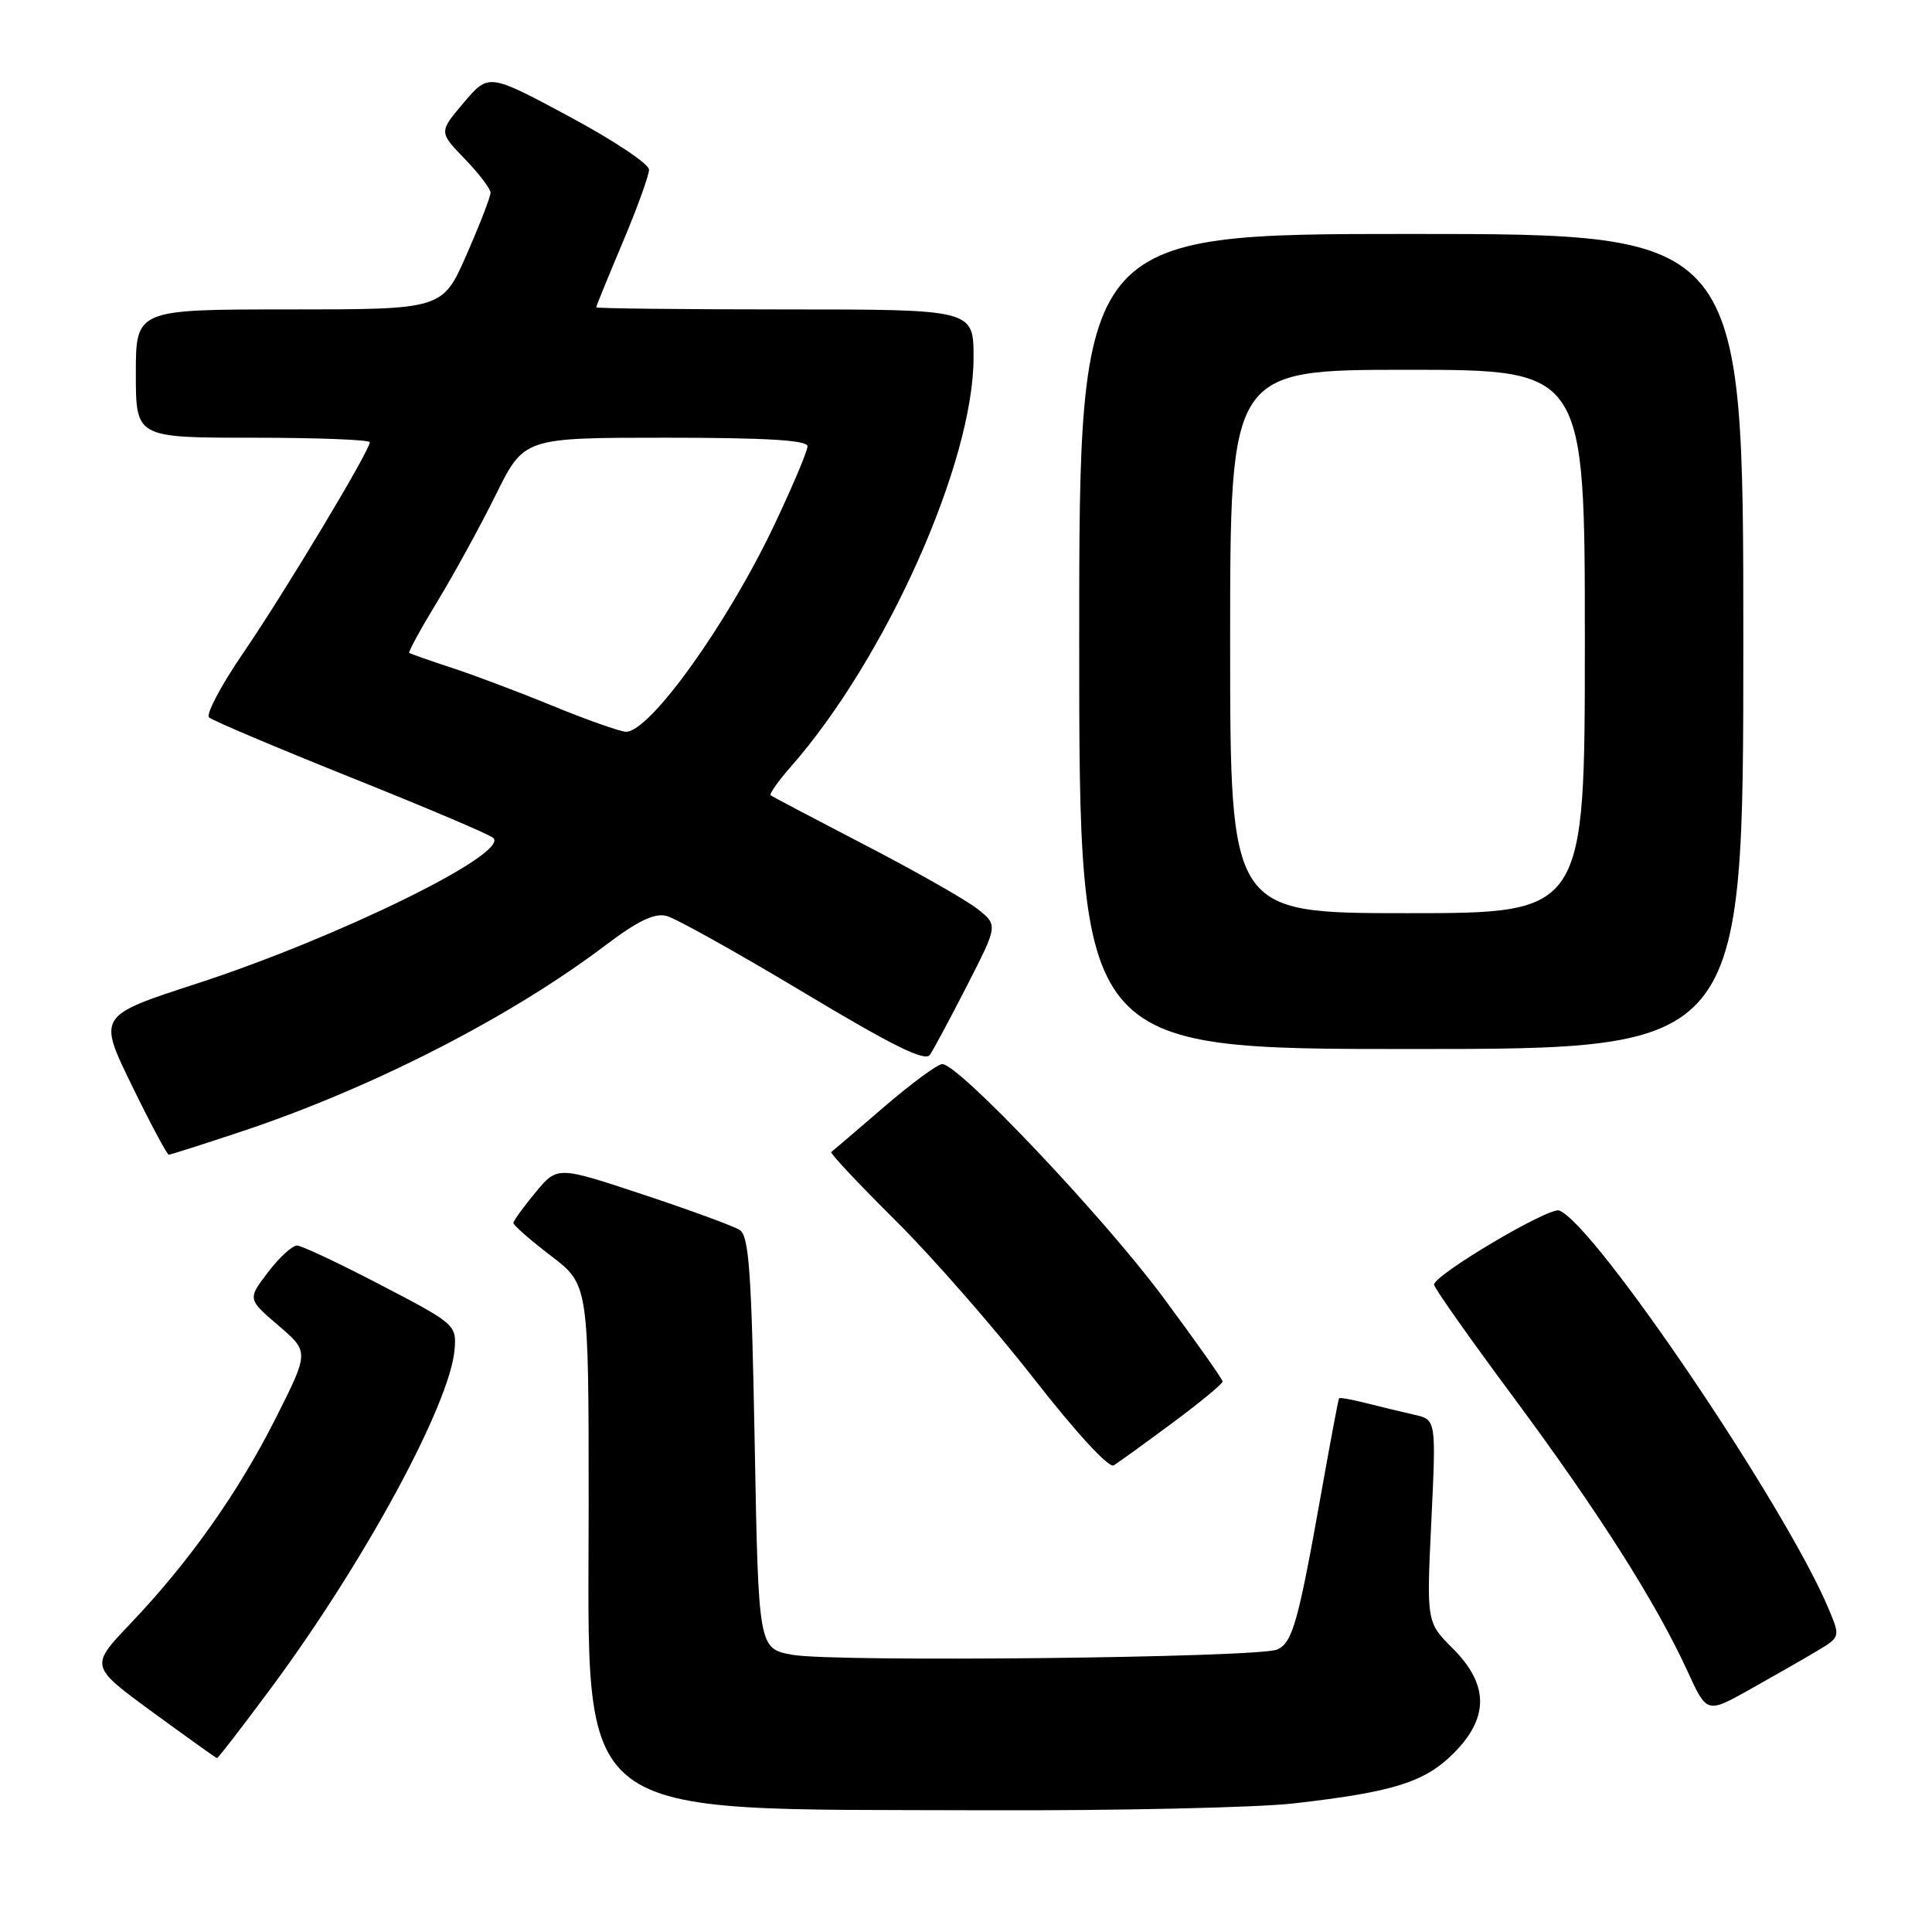 <?xml version="1.0" encoding="UTF-8" standalone="no"?>
<!DOCTYPE svg PUBLIC "-//W3C//DTD SVG 1.1//EN" "http://www.w3.org/Graphics/SVG/1.1/DTD/svg11.dtd" >
<svg xmlns="http://www.w3.org/2000/svg" xmlns:xlink="http://www.w3.org/1999/xlink" version="1.1" viewBox="0 0 256 256">
 <g >
 <path fill="currentColor"
d=" M 171.43 238.96 C 184.66 237.45 188.78 236.15 192.61 232.32 C 197.32 227.61 197.29 223.22 192.51 218.44 C 189.02 214.95 189.02 214.95 189.66 201.53 C 190.30 188.11 190.30 188.11 187.40 187.46 C 185.81 187.10 182.95 186.41 181.06 185.93 C 179.16 185.45 177.53 185.15 177.43 185.28 C 177.34 185.40 176.26 191.12 175.04 198.00 C 172.02 214.96 171.26 217.67 169.24 218.57 C 166.81 219.66 110.50 220.27 105.00 219.27 C 100.50 218.45 100.50 218.45 100.00 191.19 C 99.58 168.42 99.25 163.77 98.00 162.97 C 97.17 162.45 91.40 160.33 85.17 158.27 C 73.85 154.51 73.85 154.51 70.95 158.01 C 69.36 159.93 68.04 161.75 68.03 162.04 C 68.01 162.34 70.25 164.30 73.00 166.40 C 78.00 170.22 78.00 170.22 78.00 199.46 C 78.00 242.04 74.92 239.66 130.50 239.87 C 148.10 239.93 166.52 239.52 171.43 238.96 Z  M 35.86 223.75 C 48.28 207.01 59.67 185.98 60.24 178.78 C 60.49 175.57 60.28 175.38 50.50 170.29 C 45.00 167.42 39.99 165.06 39.37 165.04 C 38.75 165.02 37.01 166.61 35.52 168.57 C 32.80 172.13 32.80 172.13 36.88 175.63 C 40.96 179.12 40.96 179.12 36.59 187.81 C 31.62 197.70 25.09 206.94 17.28 215.14 C 11.90 220.78 11.90 220.78 20.20 226.85 C 24.77 230.19 28.61 232.94 28.75 232.96 C 28.89 232.98 32.09 228.84 35.86 223.75 Z  M 240.68 218.81 C 243.86 216.92 243.86 216.92 242.33 213.24 C 236.67 199.69 211.33 162.22 206.61 160.40 C 205.28 159.89 190.06 168.90 190.02 170.22 C 190.01 170.62 194.74 177.33 200.54 185.14 C 211.77 200.29 219.44 212.35 223.60 221.44 C 226.17 227.05 226.17 227.05 231.83 223.88 C 234.95 222.13 238.93 219.86 240.68 218.81 Z  M 155.33 188.56 C 159.00 185.84 162.00 183.36 162.00 183.06 C 162.00 182.75 158.41 177.68 154.04 171.79 C 146.13 161.15 127.04 141.00 124.86 141.00 C 124.23 141.00 120.75 143.57 117.11 146.70 C 113.47 149.84 110.34 152.51 110.14 152.65 C 109.94 152.78 113.76 156.86 118.64 161.70 C 123.52 166.54 131.77 175.98 136.99 182.67 C 142.54 189.79 146.93 194.56 147.57 194.17 C 148.17 193.80 151.67 191.28 155.33 188.56 Z  M 32.15 149.88 C 49.40 144.12 67.74 134.72 80.30 125.20 C 84.48 122.04 86.71 120.96 88.30 121.36 C 89.51 121.66 97.67 126.22 106.43 131.47 C 118.31 138.60 122.58 140.71 123.22 139.77 C 123.70 139.07 125.92 134.92 128.16 130.55 C 132.23 122.59 132.23 122.59 129.55 120.46 C 128.08 119.29 121.39 115.48 114.69 112.01 C 107.99 108.53 102.33 105.55 102.12 105.38 C 101.91 105.21 103.12 103.49 104.81 101.57 C 117.41 87.21 129.00 61.27 129.00 47.39 C 129.00 41.00 129.00 41.00 104.00 41.00 C 90.25 41.00 79.00 40.87 79.00 40.72 C 79.00 40.57 80.58 36.70 82.50 32.14 C 84.43 27.58 86.00 23.23 86.00 22.48 C 86.00 21.72 81.22 18.54 75.37 15.41 C 64.75 9.71 64.75 9.71 61.45 13.60 C 58.15 17.50 58.15 17.50 61.57 21.04 C 63.46 22.99 65.00 25.02 65.00 25.54 C 65.00 26.07 63.57 29.76 61.82 33.75 C 58.64 41.00 58.64 41.00 38.32 41.00 C 18.00 41.00 18.00 41.00 18.00 49.50 C 18.00 58.00 18.00 58.00 33.50 58.00 C 42.03 58.00 49.00 58.27 49.00 58.60 C 49.00 59.71 37.76 78.43 32.31 86.40 C 29.33 90.75 27.26 94.64 27.70 95.06 C 28.14 95.47 36.60 99.05 46.50 103.02 C 56.40 106.98 64.89 110.58 65.36 111.03 C 67.56 113.07 44.80 124.24 25.99 130.36 C 12.97 134.59 12.97 134.59 17.45 143.79 C 19.92 148.86 22.13 153.00 22.37 153.00 C 22.61 153.00 27.01 151.59 32.15 149.88 Z  M 231.00 85.00 C 231.00 31.00 231.00 31.00 187.00 31.00 C 143.00 31.00 143.00 31.00 143.00 85.00 C 143.00 139.00 143.00 139.00 187.00 139.00 C 231.00 139.00 231.00 139.00 231.00 85.00 Z  M 73.28 93.55 C 68.77 91.70 62.69 89.41 59.78 88.46 C 56.88 87.51 54.38 86.63 54.23 86.51 C 54.07 86.38 55.76 83.31 57.97 79.67 C 60.18 76.03 63.67 69.66 65.72 65.52 C 69.44 58.00 69.44 58.00 88.22 58.00 C 101.56 58.00 107.00 58.33 107.00 59.13 C 107.00 59.76 105.03 64.43 102.62 69.51 C 96.38 82.69 86.07 97.05 82.93 96.96 C 82.14 96.93 77.80 95.40 73.28 93.55 Z  M 163.00 85.00 C 163.00 49.00 163.00 49.00 186.50 49.00 C 210.00 49.00 210.00 49.00 210.00 85.00 C 210.00 121.00 210.00 121.00 186.50 121.00 C 163.00 121.00 163.00 121.00 163.00 85.00 Z "/>
</g>
</svg>